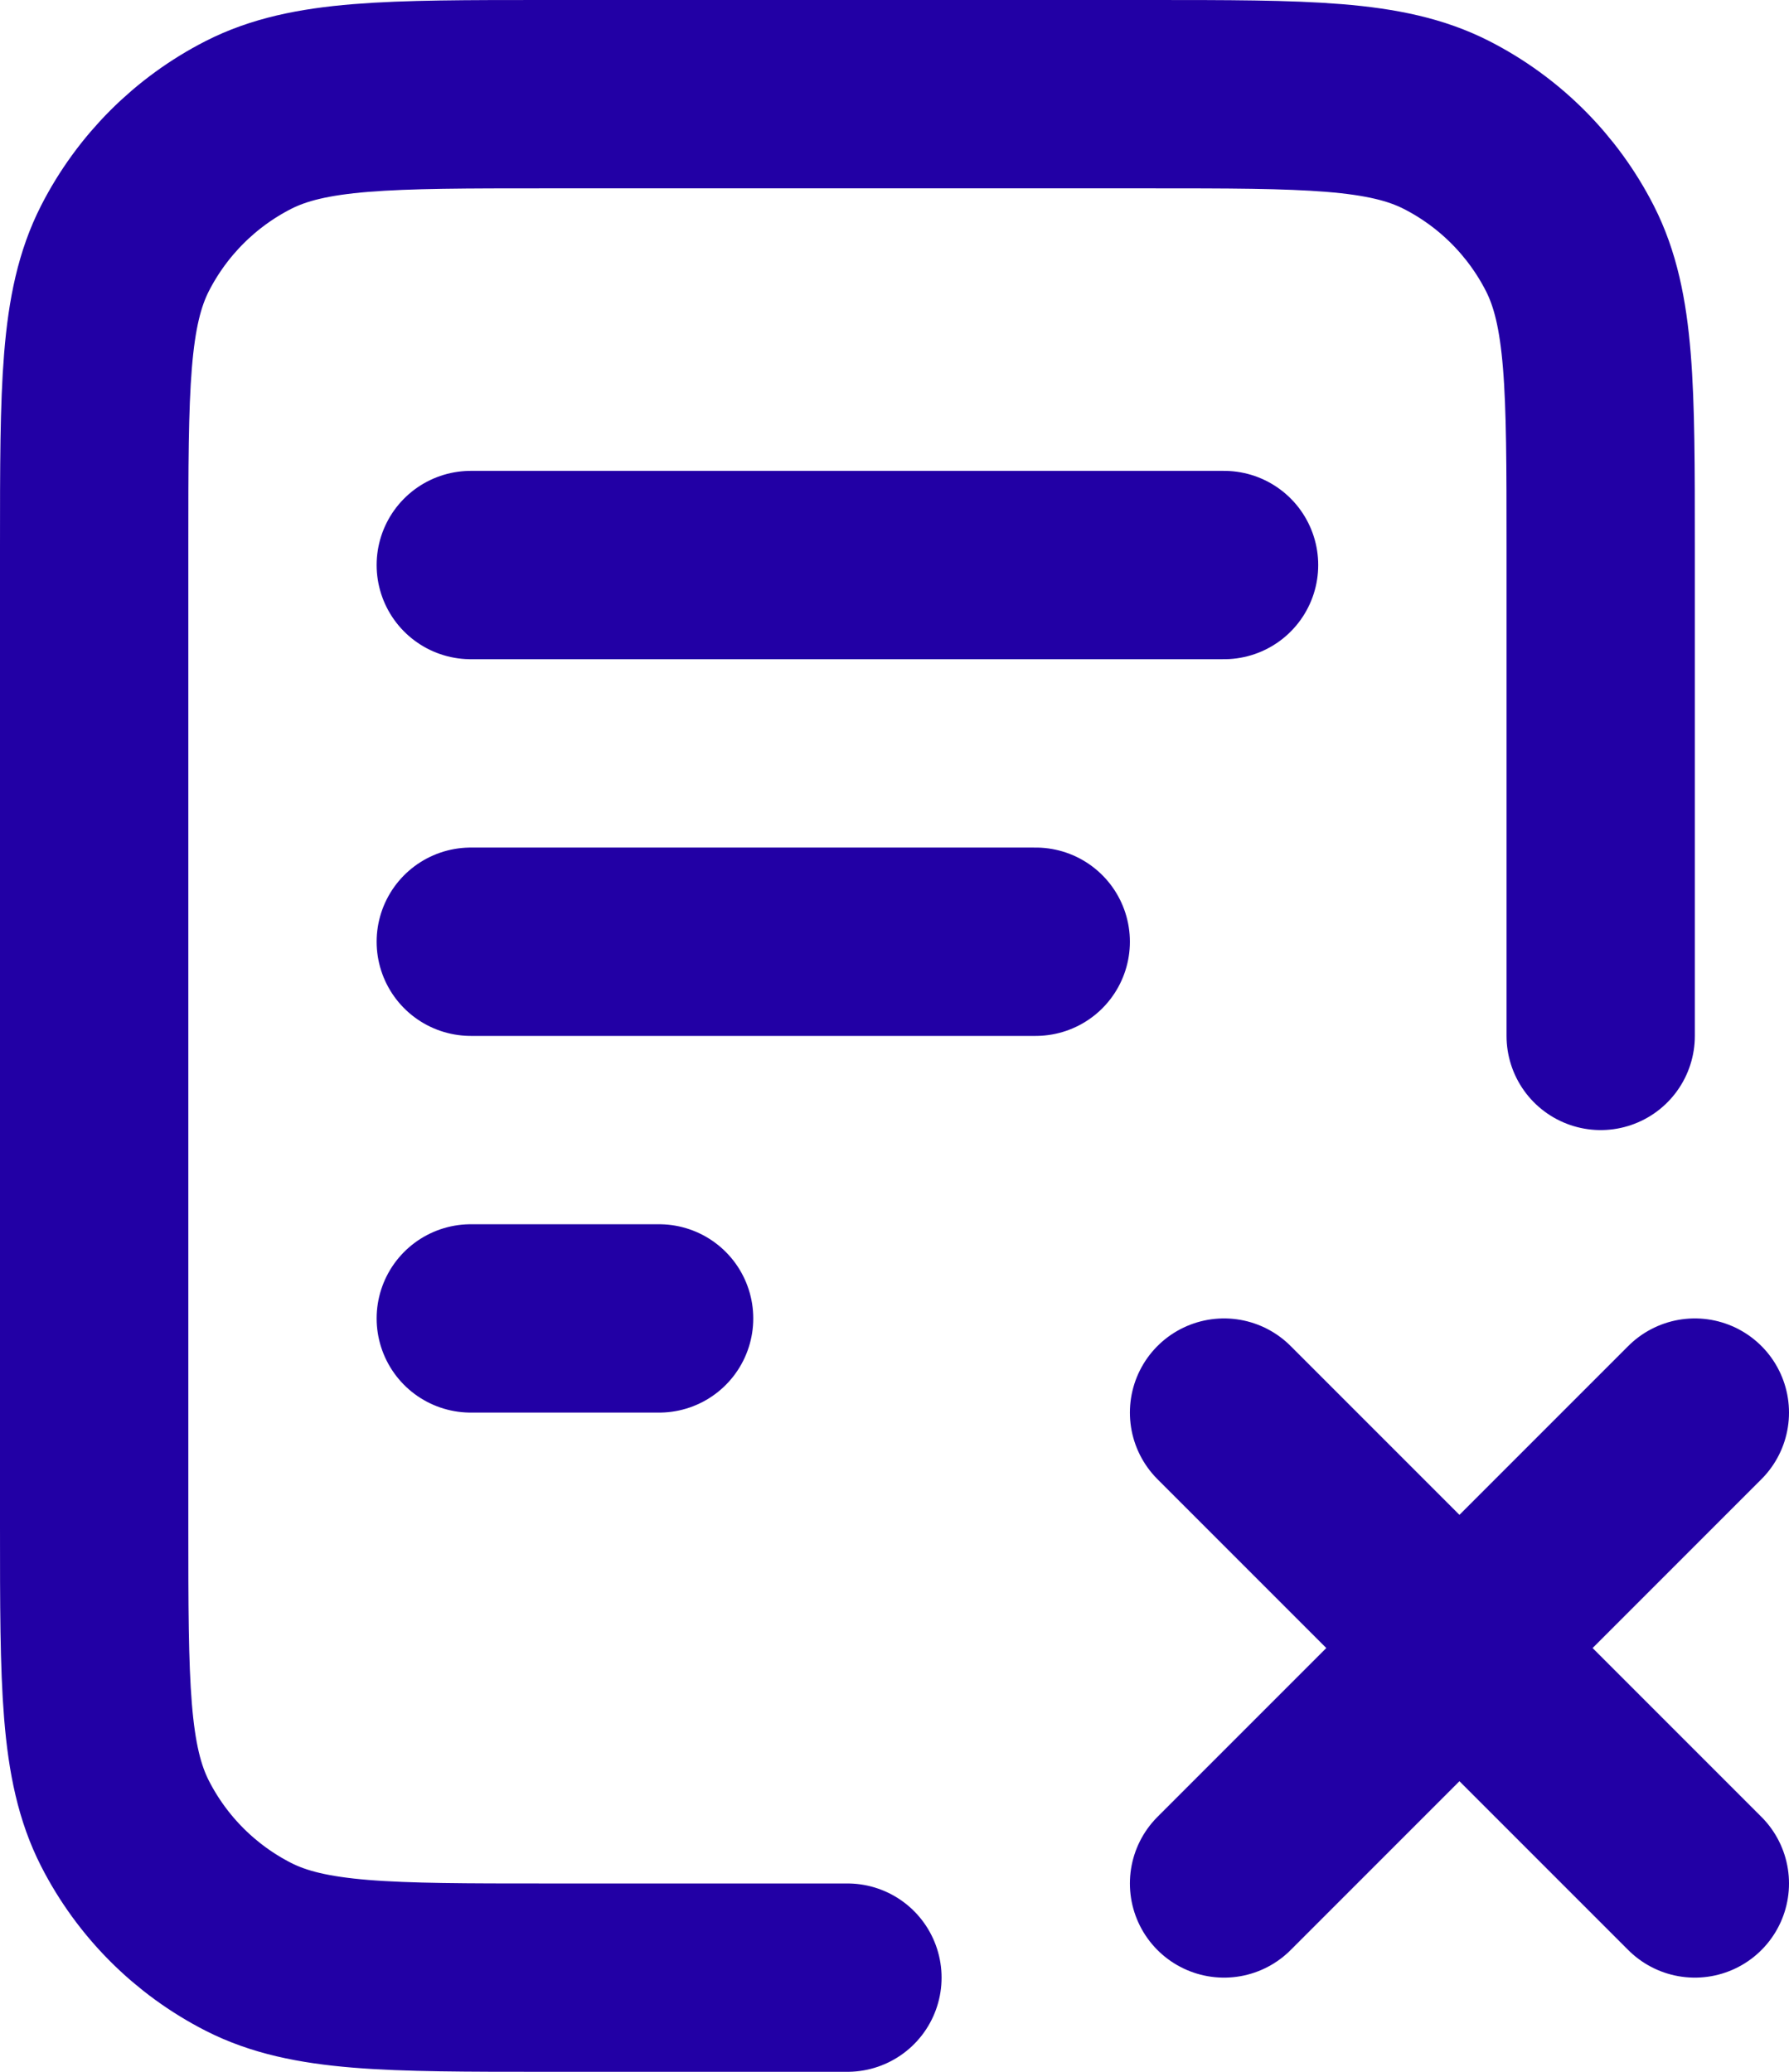 <svg width="19" height="22" viewBox="0 0 19 22" fill="none" xmlns="http://www.w3.org/2000/svg">
<path d="M11 10H5M7 14H5M13 6H5M17 11V5.8C17 4.12 17 3.28 16.673 2.638C16.385 2.074 15.927 1.615 15.362 1.327C14.72 1 13.88 1 12.2 1H5.8C4.12 1 3.28 1 2.638 1.327C2.074 1.615 1.615 2.074 1.327 2.638C1 3.28 1 4.12 1 5.8V16.2C1 17.88 1 18.72 1.327 19.362C1.615 19.927 2.074 20.385 2.638 20.673C3.28 21 4.12 21 5.8 21H9M13 15L18 20M18 15L13 20" stroke="#2200A5" stroke-width="2" stroke-linecap="round" stroke-linejoin="round"/>
</svg>
